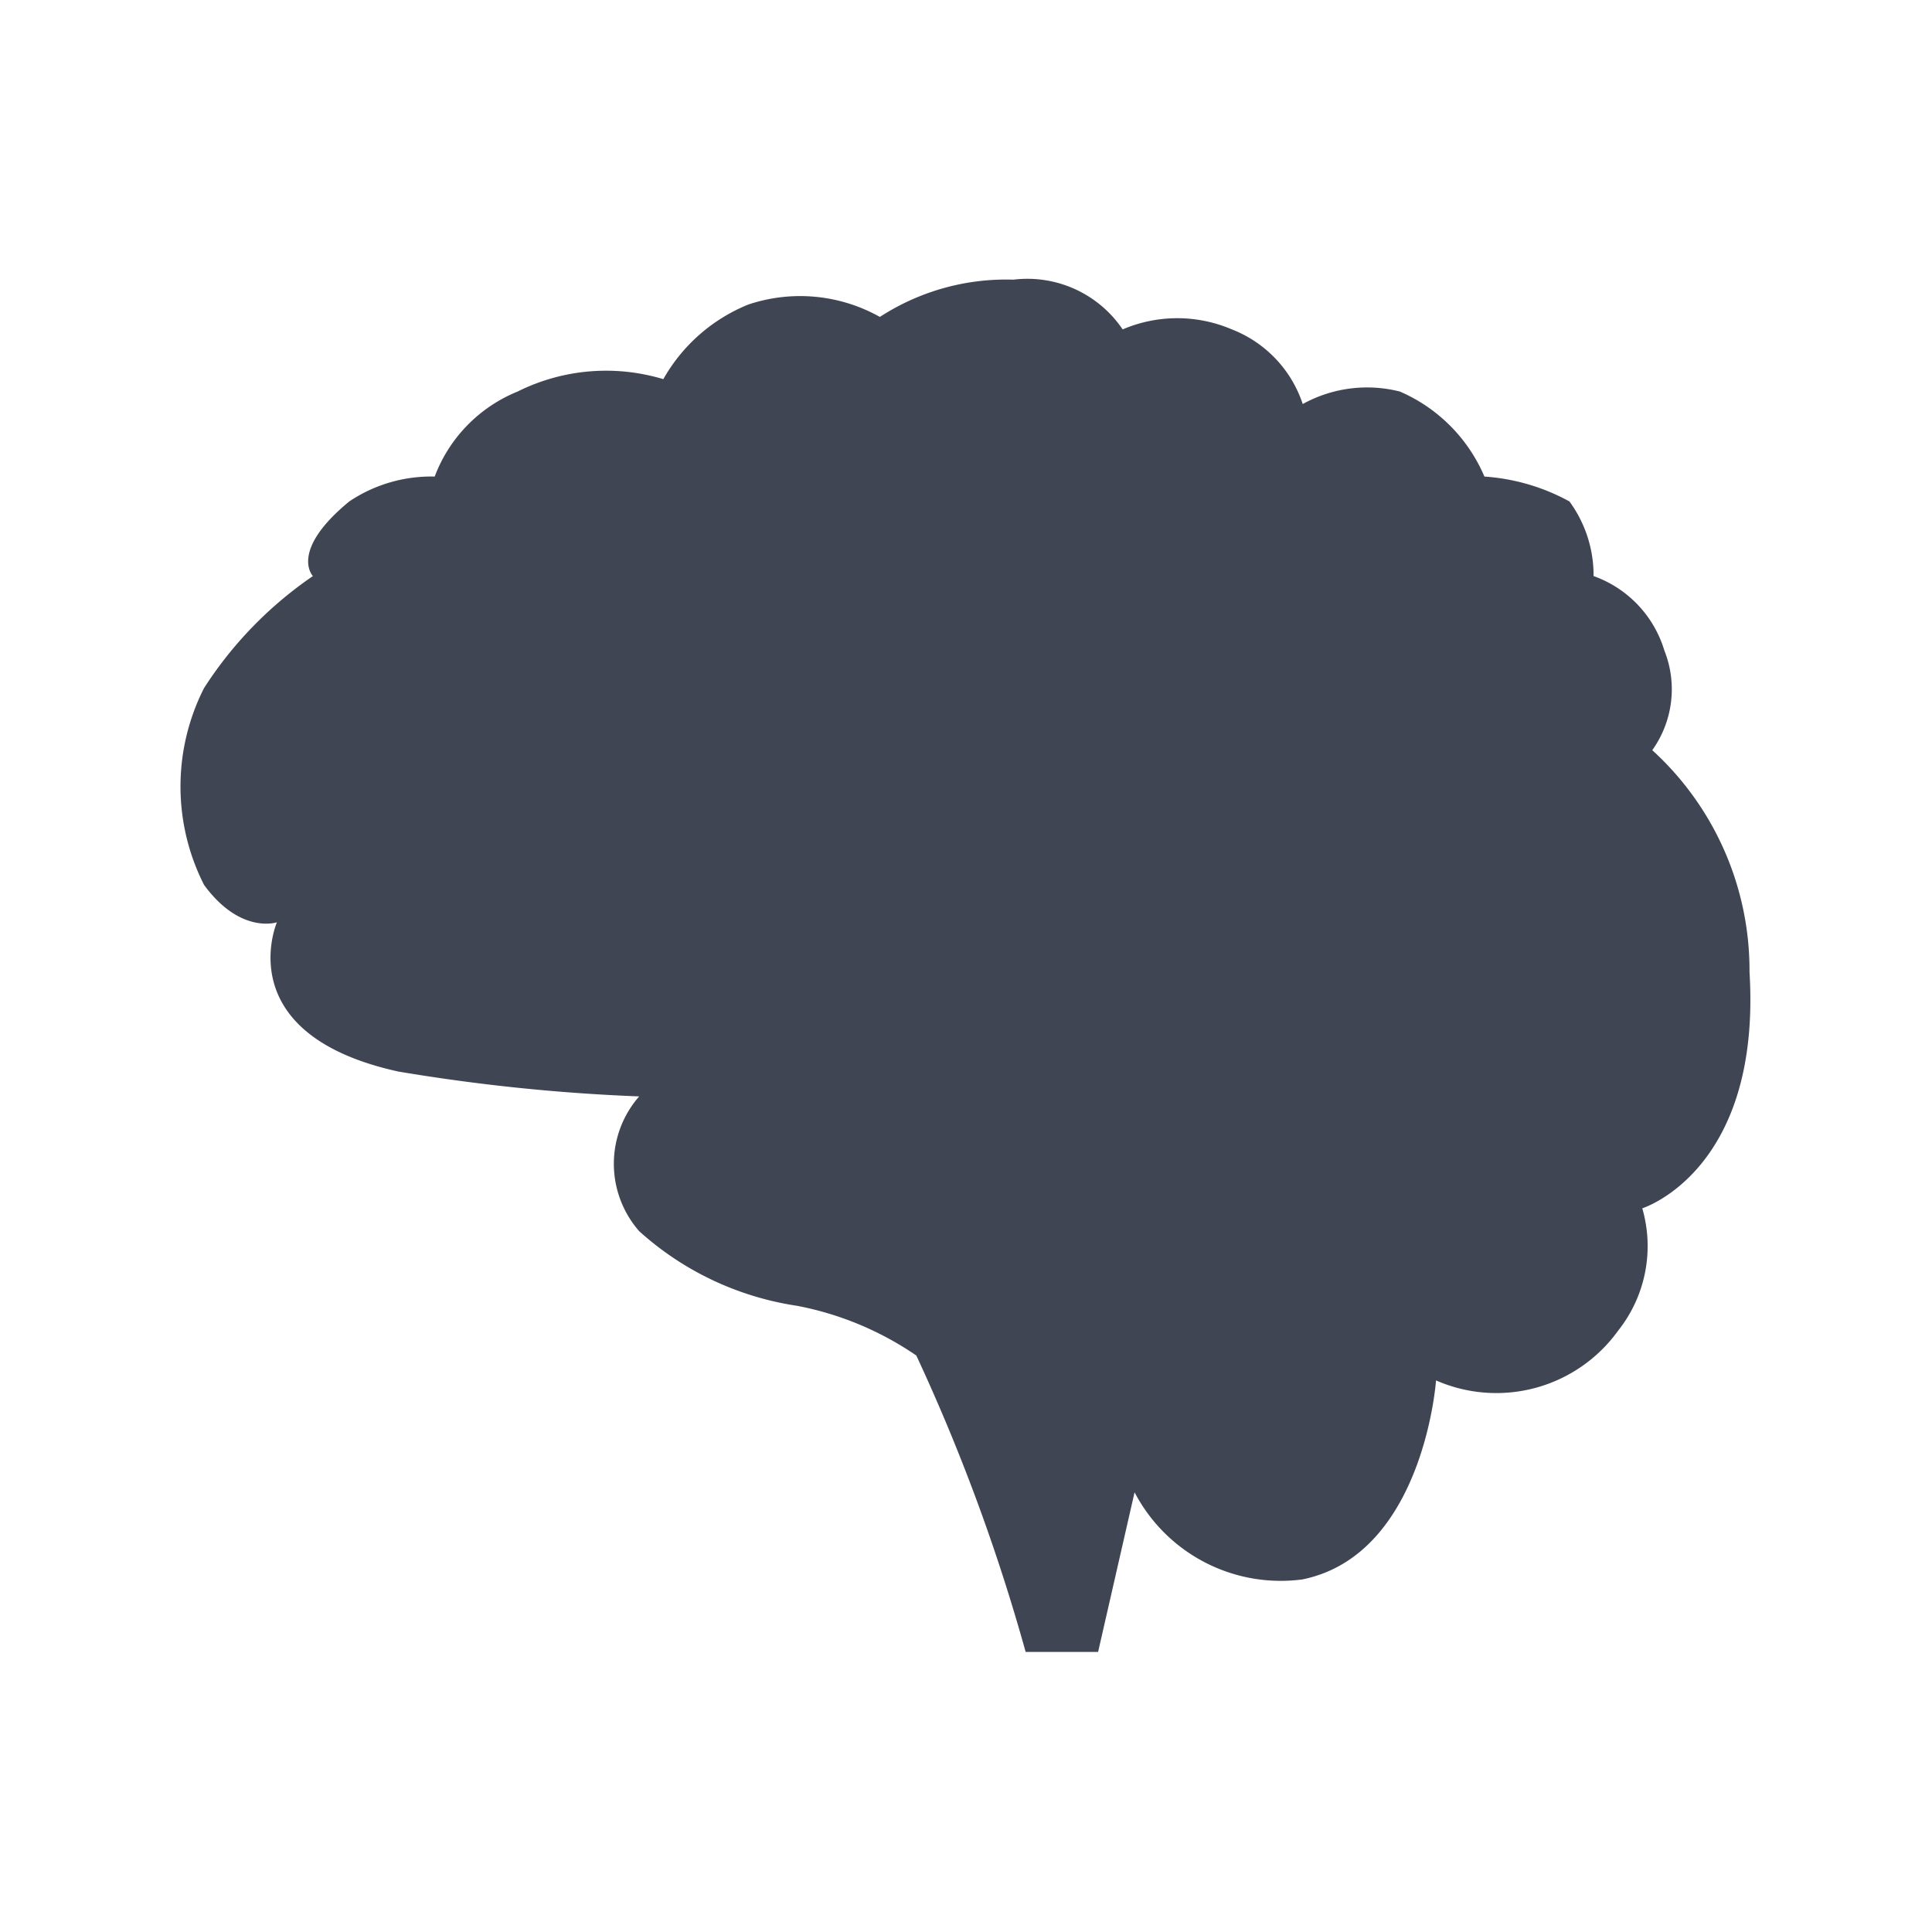 <svg id="artwork" xmlns="http://www.w3.org/2000/svg" viewBox="0 0 24 24"><path d="M21.733,12.075c.151,2.472-1.332,2.935-1.332,2.935a1.688,1.688,0,0,1-.3,1.52,1.864,1.864,0,0,1-2.262.618s-.151,2.163-1.659,2.472a2.049,2.049,0,0,1-2.086-1.082l-.453,1.983h-.9a23.871,23.871,0,0,0-1.358-3.682,3.913,3.913,0,0,0-1.483-.618,3.752,3.752,0,0,1-1.96-.927,1.271,1.271,0,0,1,0-1.674,23.51,23.51,0,0,1-2.992-.309c-2.111-.464-1.508-1.854-1.508-1.854s-.452.154-.905-.464a2.7,2.7,0,0,1,0-2.446A4.881,4.881,0,0,1,3.887,7.156s-.3-.309.452-.927A1.825,1.825,0,0,1,5.4,5.92a1.838,1.838,0,0,1,1.03-1.056,2.462,2.462,0,0,1,1.81-.154,2.131,2.131,0,0,1,1.056-.927,2.024,2.024,0,0,1,1.634.154,2.879,2.879,0,0,1,1.659-.463,1.428,1.428,0,0,1,1.357.618,1.723,1.723,0,0,1,1.357,0,1.5,1.5,0,0,1,.88.927,1.654,1.654,0,0,1,1.207-.155A2.007,2.007,0,0,1,18.44,5.92a2.555,2.555,0,0,1,1.056.309,1.551,1.551,0,0,1,.3.927,1.415,1.415,0,0,1,.88.927,1.3,1.3,0,0,1-.151,1.236A3.7,3.7,0,0,1,21.733,12.075Z" style="fill:#404554"/></svg>